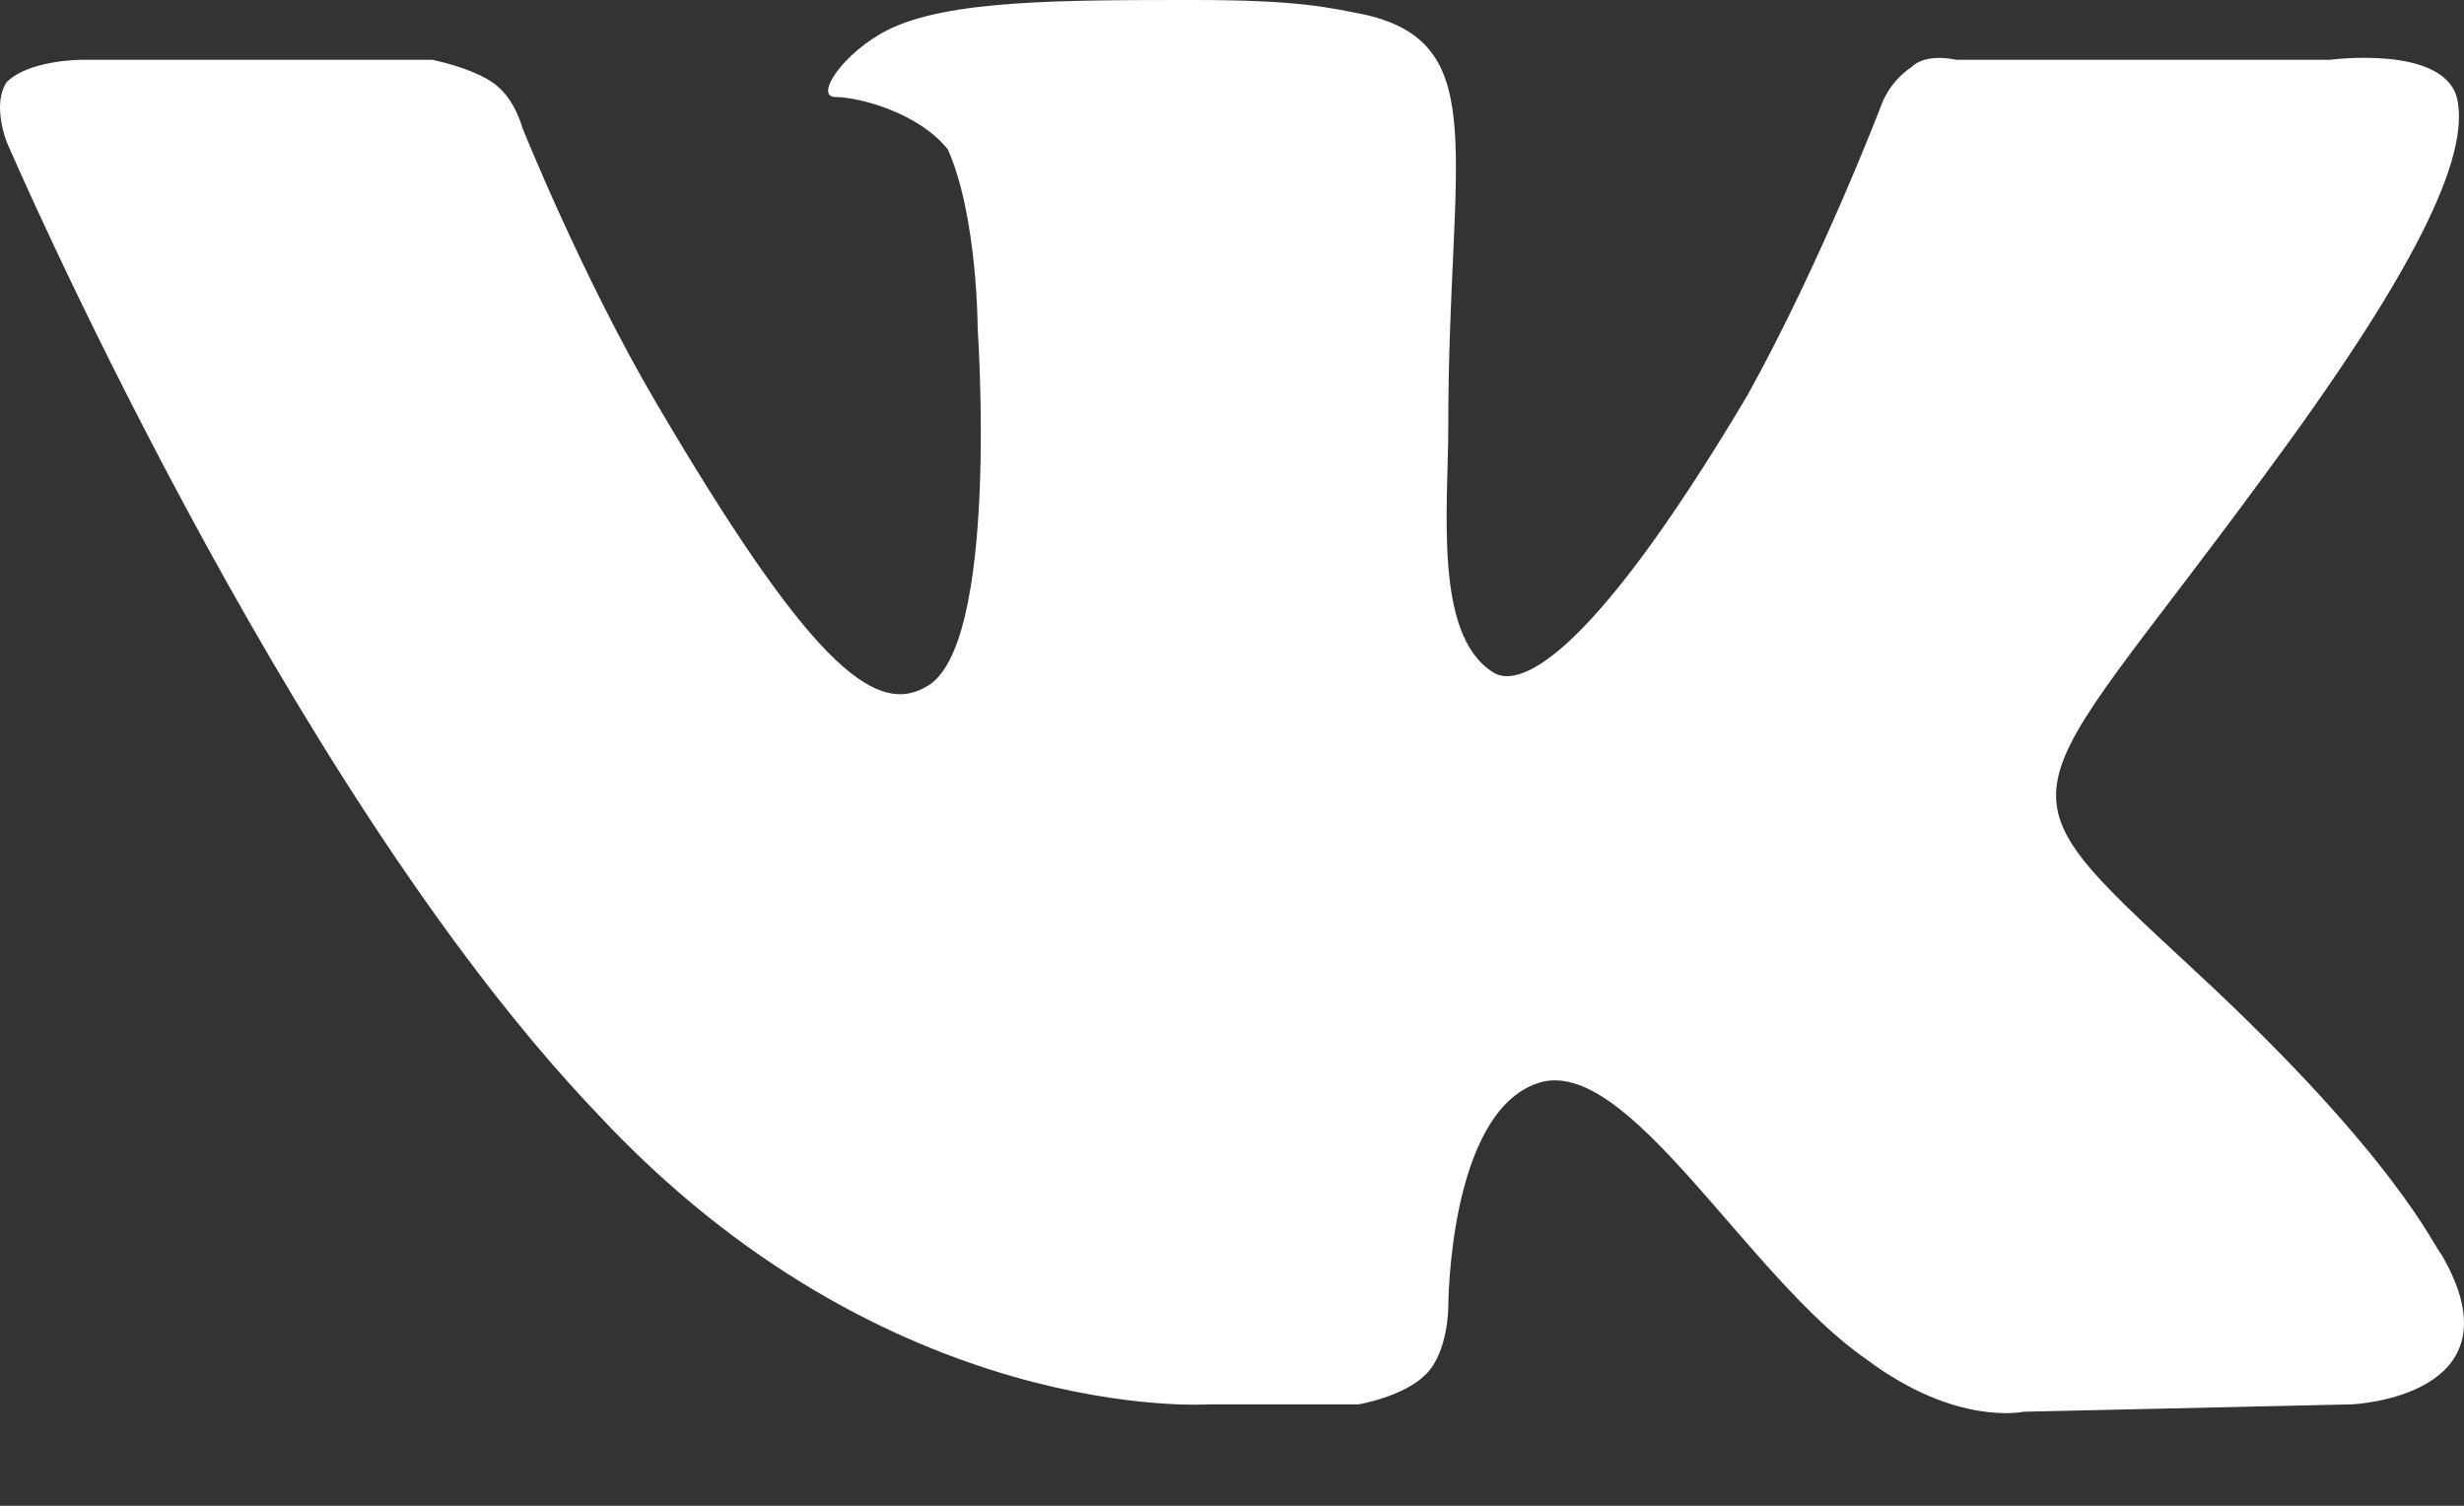 <svg width="18" height="11" viewBox="0 0 18 11" fill="none" xmlns="http://www.w3.org/2000/svg">
<rect x="0" y="0" width="18" height="11" fill="#333333" stroke="none"/>
<path fill-rule="evenodd" clip-rule="evenodd" d="M8.834 10.259H9.925C9.925 10.259 10.253 10.204 10.416 10.04C10.58 9.877 10.58 9.549 10.58 9.549C10.58 9.549 10.58 8.131 11.235 7.912C11.89 7.694 12.763 9.331 13.636 9.931C14.291 10.422 14.782 10.313 14.782 10.313L17.183 10.259C17.183 10.259 18.438 10.204 17.837 9.167C17.783 9.113 17.51 8.458 16.037 7.094C14.509 5.675 14.727 5.948 16.528 3.492C17.619 2.019 18.056 1.146 17.947 0.709C17.837 0.327 17.019 0.437 17.019 0.437H14.291C14.291 0.437 14.072 0.382 13.963 0.491C13.799 0.6 13.745 0.764 13.745 0.764C13.745 0.764 13.308 1.91 12.763 2.892C11.562 4.911 11.071 5.02 10.907 4.911C10.471 4.638 10.58 3.711 10.58 3.11C10.58 1.146 10.907 0.327 9.98 0.109C9.707 0.055 9.489 0 8.725 0C7.742 0 6.924 -2.1141e-07 6.487 0.218C6.16 0.382 5.942 0.709 6.105 0.709C6.269 0.709 6.706 0.819 6.924 1.091C7.142 1.582 7.142 2.401 7.142 2.401C7.142 2.401 7.306 4.747 6.76 5.02C6.378 5.238 5.887 4.802 4.796 2.947C4.25 2.019 3.814 0.928 3.814 0.928C3.814 0.928 3.759 0.709 3.595 0.6C3.432 0.491 3.159 0.437 3.159 0.437H0.594C0.594 0.437 0.212 0.437 0.049 0.6C-0.061 0.764 0.049 1.037 0.049 1.037C0.049 1.037 2.067 5.73 4.359 8.131C6.487 10.422 8.834 10.259 8.834 10.259Z" fill="white"/>
</svg>
